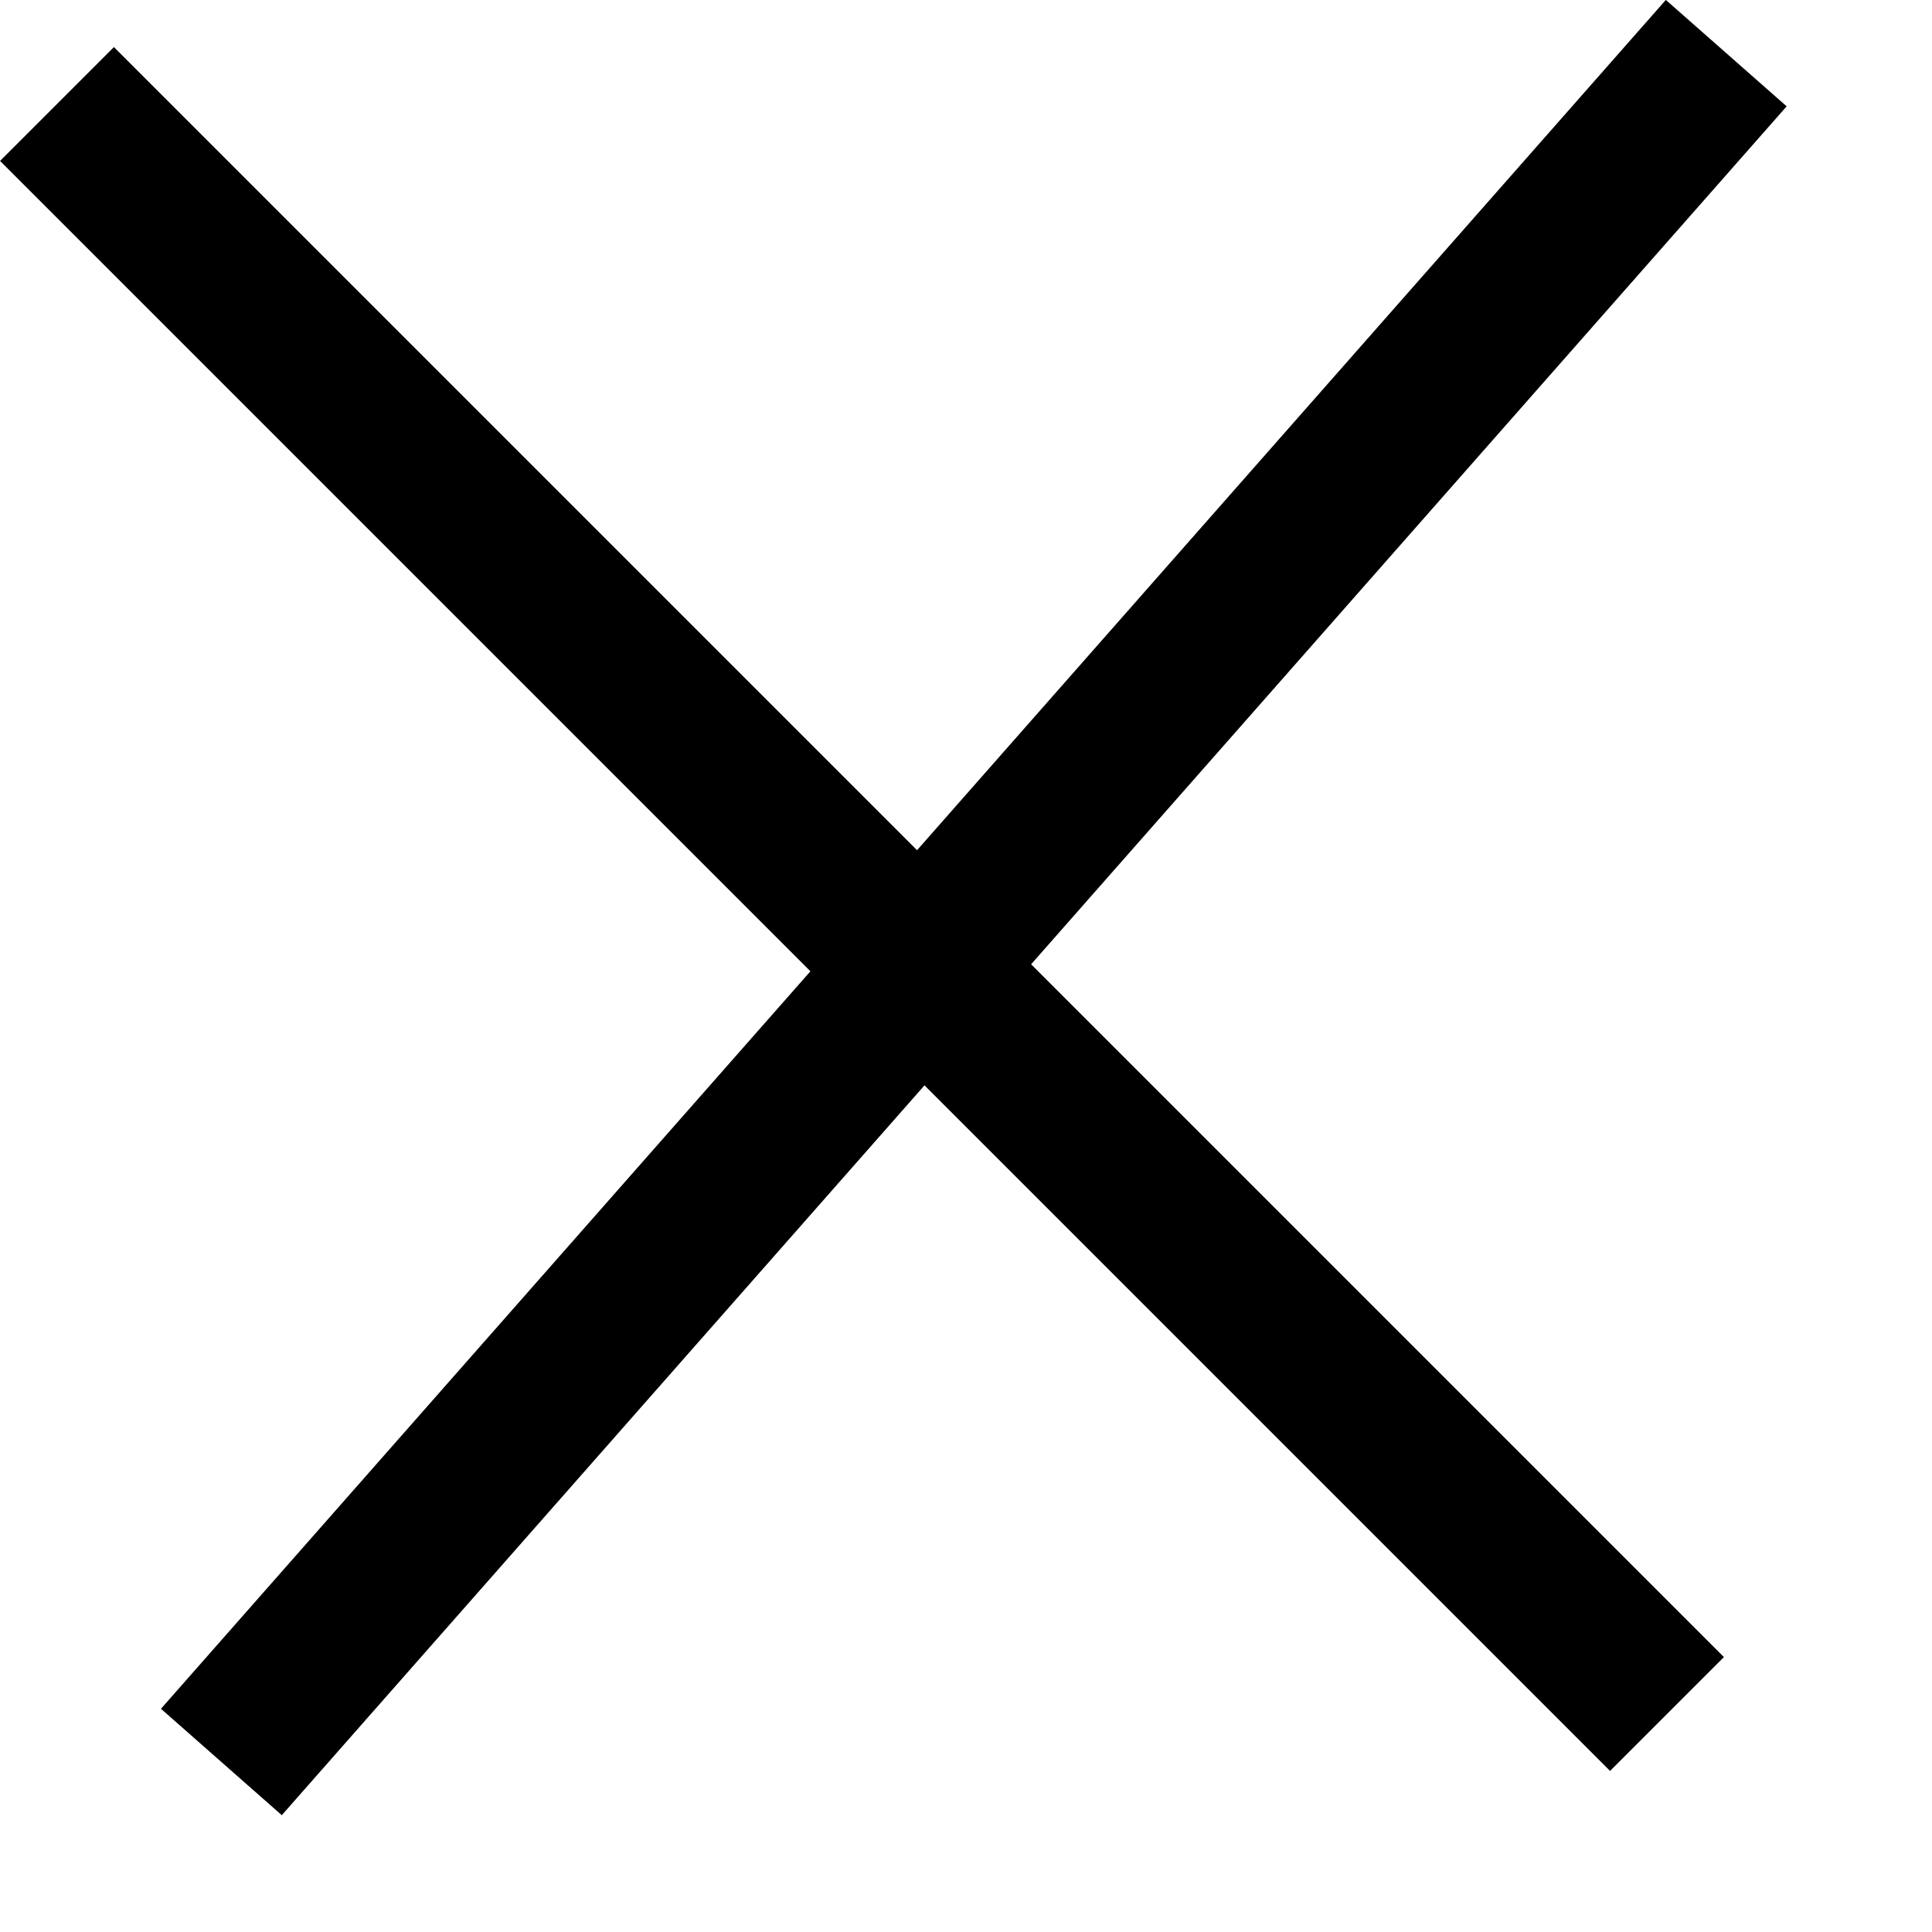<svg width="12" height="12" viewBox="0 0 12 12" fill="none" xmlns="http://www.w3.org/2000/svg">
<line x1="0.354" y1="0.646" x2="10.354" y2="10.646" stroke="black"/>
<line x1="10.722" y1="0.33" x2="1.375" y2="10.944" stroke="black"/>
</svg>
